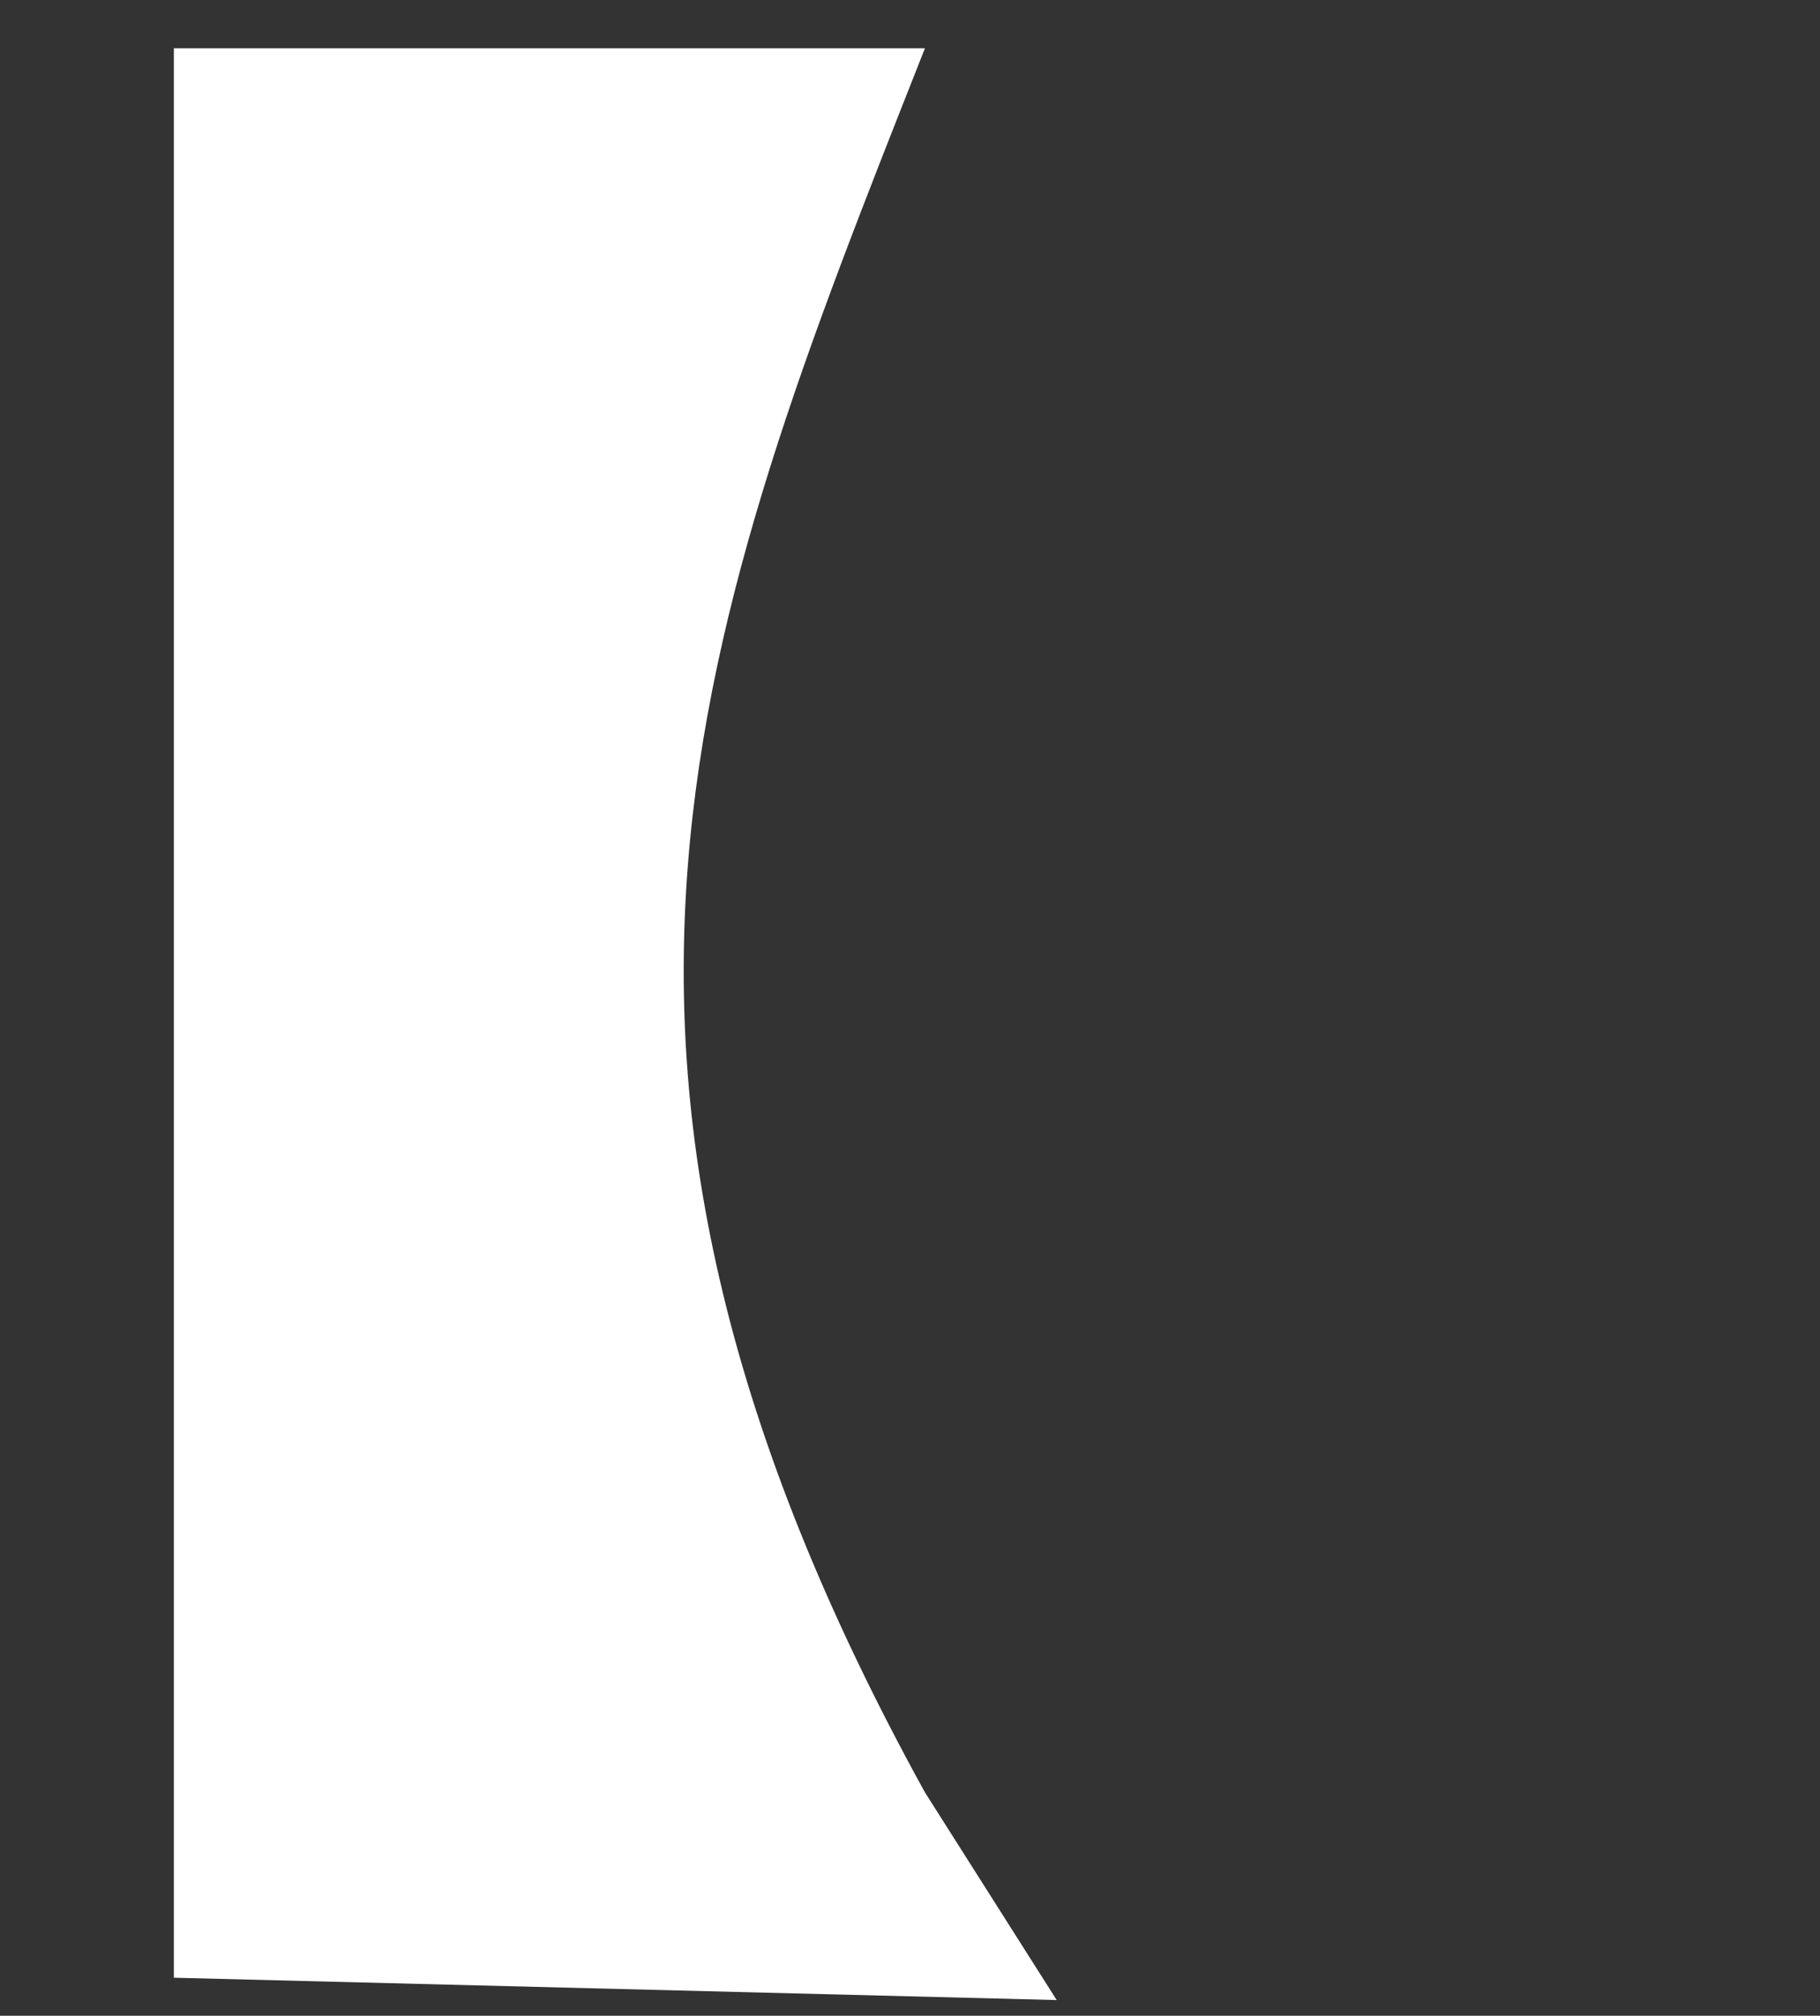 <svg width="670" height="742" viewBox="0 0 670 742" fill="none" xmlns="http://www.w3.org/2000/svg">
<rect x="0" y="0" width="670" height="742" fill="#333333" stroke="none"/>
<path d="M340.5 17.782H64V678.782V727.999L389 736.222L340.5 659.782C192.723 391.594 255.877 231.843 339.274 20.883L340.5 17.782Z" fill="white"/>
</svg>
